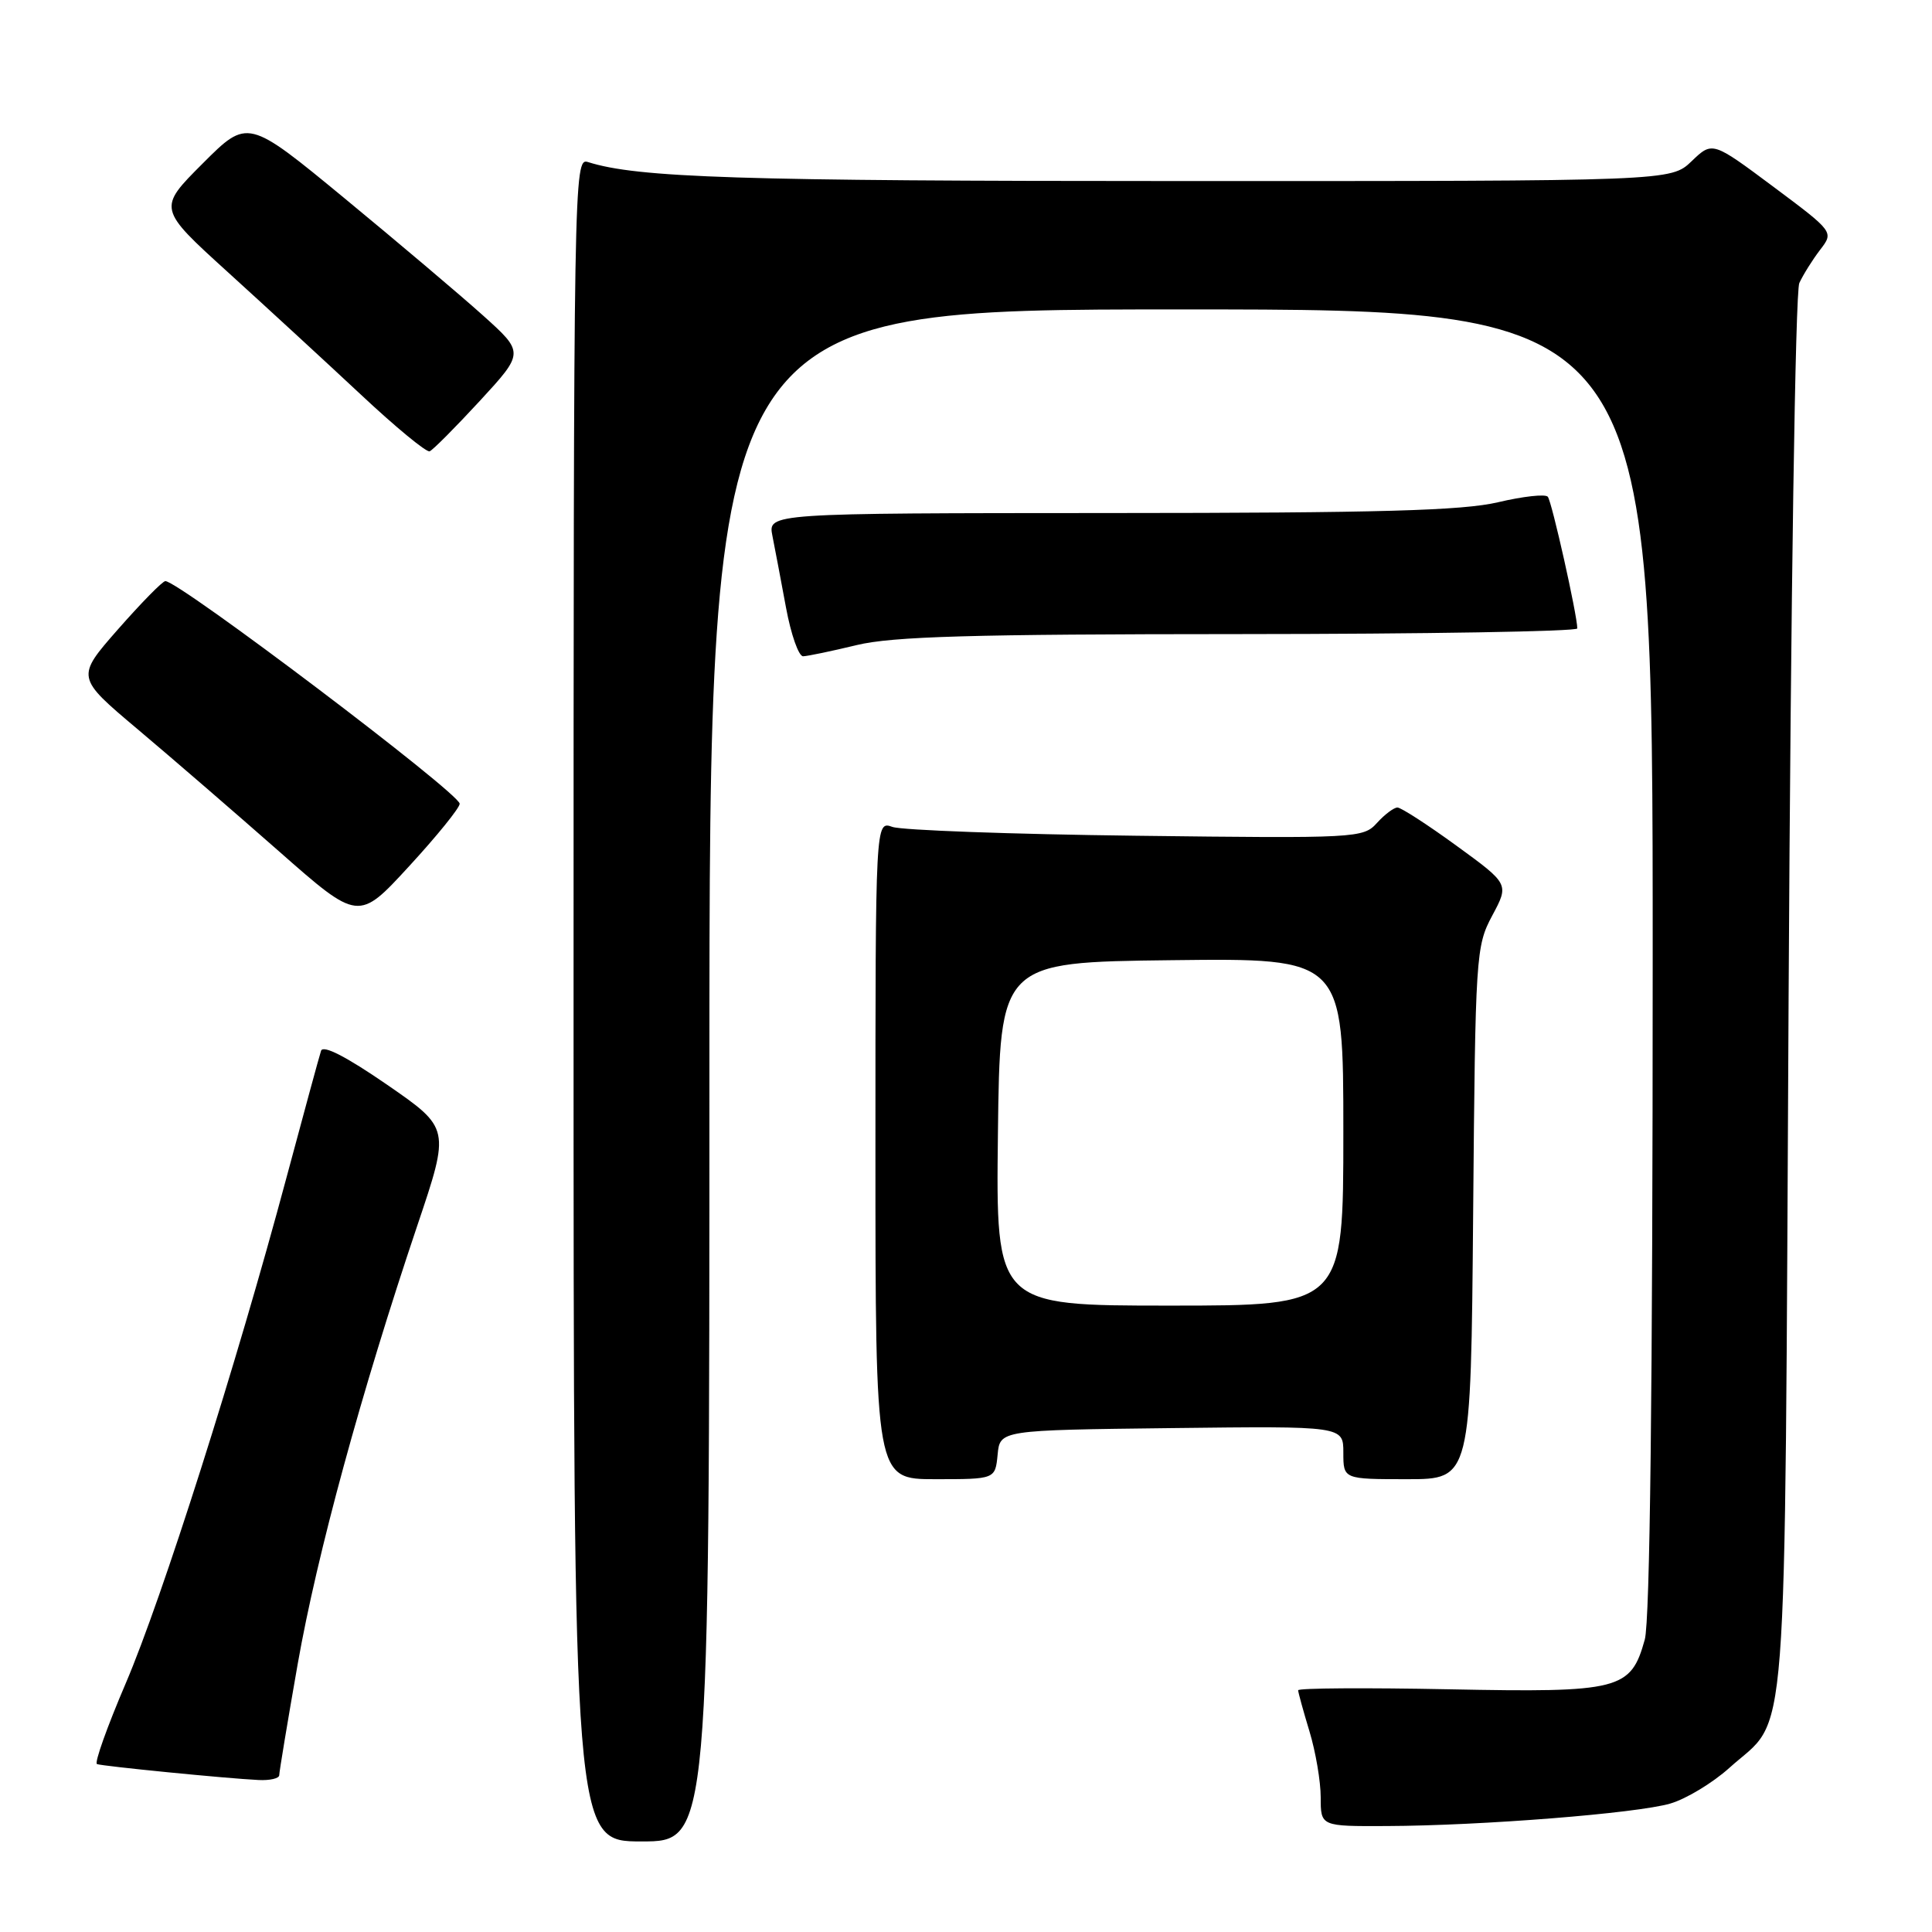 <?xml version="1.0" encoding="UTF-8" standalone="no"?>
<!DOCTYPE svg PUBLIC "-//W3C//DTD SVG 1.1//EN" "http://www.w3.org/Graphics/SVG/1.1/DTD/svg11.dtd" >
<svg xmlns="http://www.w3.org/2000/svg" xmlns:xlink="http://www.w3.org/1999/xlink" version="1.1" viewBox="0 0 256 256">
 <g >
 <path fill="currentColor"
d=" M 94.00 142.50 C 94.00 41.00 94.00 41.00 156.50 41.00 C 219.00 41.00 219.00 41.00 218.99 127.25 C 218.99 184.09 218.63 214.78 217.94 217.26 C 216.09 223.92 214.66 224.29 192.00 223.84 C 181.00 223.62 172.00 223.68 172.01 223.97 C 172.02 224.26 172.69 226.71 173.51 229.41 C 174.33 232.11 175.00 236.05 175.00 238.16 C 175.00 242.00 175.00 242.00 183.75 241.96 C 196.37 241.91 216.87 240.28 221.32 238.98 C 223.42 238.37 226.94 236.24 229.14 234.26 C 237.08 227.08 236.44 235.41 237.00 132.00 C 237.29 78.98 237.89 38.65 238.42 37.50 C 238.93 36.40 240.16 34.43 241.17 33.11 C 243.00 30.73 243.00 30.73 234.95 24.72 C 226.90 18.72 226.90 18.72 224.15 21.36 C 221.39 24.00 221.39 24.00 156.45 23.99 C 97.93 23.99 84.48 23.56 77.90 21.47 C 76.04 20.88 76.00 23.21 76.00 132.43 C 76.00 244.00 76.00 244.00 85.00 244.00 C 94.00 244.00 94.00 244.00 94.00 142.50 Z  M 37.00 235.22 C 37.00 234.80 38.10 228.16 39.45 220.47 C 42.01 205.94 47.86 184.47 55.30 162.38 C 59.64 149.50 59.64 149.50 51.29 143.73 C 45.87 140.00 42.80 138.42 42.54 139.24 C 42.31 139.93 40.26 147.47 37.97 156.00 C 31.31 180.87 21.49 211.76 16.66 223.05 C 14.20 228.80 12.48 233.61 12.85 233.75 C 13.59 234.03 30.03 235.66 34.25 235.86 C 35.76 235.94 37.00 235.65 37.00 235.22 Z  M 132.19 192.75 C 132.50 189.50 132.50 189.50 155.25 189.23 C 178.00 188.96 178.00 188.96 178.00 192.48 C 178.00 196.00 178.00 196.00 186.45 196.00 C 194.90 196.00 194.90 196.00 195.20 160.75 C 195.49 126.47 195.56 125.39 197.73 121.32 C 199.97 117.14 199.97 117.14 193.00 112.07 C 189.17 109.28 185.64 107.00 185.17 107.00 C 184.70 107.00 183.47 107.92 182.45 109.05 C 180.64 111.05 179.82 111.10 150.55 110.74 C 134.02 110.54 119.49 110.01 118.25 109.57 C 116.00 108.77 116.00 108.77 116.00 152.38 C 116.00 196.00 116.00 196.00 123.94 196.00 C 131.87 196.00 131.87 196.00 132.19 192.75 Z  M 60.91 106.50 C 60.90 105.11 23.73 77.00 21.91 77.00 C 21.54 77.00 18.73 79.87 15.65 83.37 C 10.06 89.74 10.06 89.74 18.23 96.62 C 22.72 100.40 31.14 107.68 36.95 112.79 C 47.50 122.08 47.50 122.08 54.20 114.79 C 57.89 110.78 60.91 107.05 60.91 106.50 Z  M 113.50 85.48 C 118.27 84.33 128.65 84.03 164.25 84.02 C 188.86 84.01 209.00 83.67 209.00 83.27 C 209.00 81.53 205.62 66.43 205.09 65.82 C 204.76 65.44 201.80 65.77 198.50 66.55 C 193.79 67.66 182.78 67.97 147.12 67.98 C 101.75 68.00 101.75 68.00 102.35 71.01 C 102.68 72.67 103.49 76.94 104.15 80.51 C 104.81 84.08 105.83 86.98 106.42 86.96 C 107.02 86.94 110.20 86.28 113.50 85.48 Z  M 63.59 53.11 C 69.47 46.72 69.47 46.72 63.99 41.79 C 60.97 39.08 52.72 32.10 45.66 26.28 C 32.82 15.70 32.82 15.70 26.86 21.66 C 20.90 27.62 20.90 27.62 30.19 36.06 C 35.30 40.70 43.24 48.01 47.83 52.30 C 52.42 56.60 56.51 59.97 56.93 59.80 C 57.35 59.64 60.35 56.62 63.59 53.11 Z  M 132.23 150.25 C 132.50 127.50 132.50 127.50 155.25 127.23 C 178.00 126.96 178.00 126.96 178.00 149.98 C 178.00 173.00 178.00 173.00 154.98 173.00 C 131.96 173.00 131.96 173.00 132.23 150.25 Z "/>
</g>
</svg>